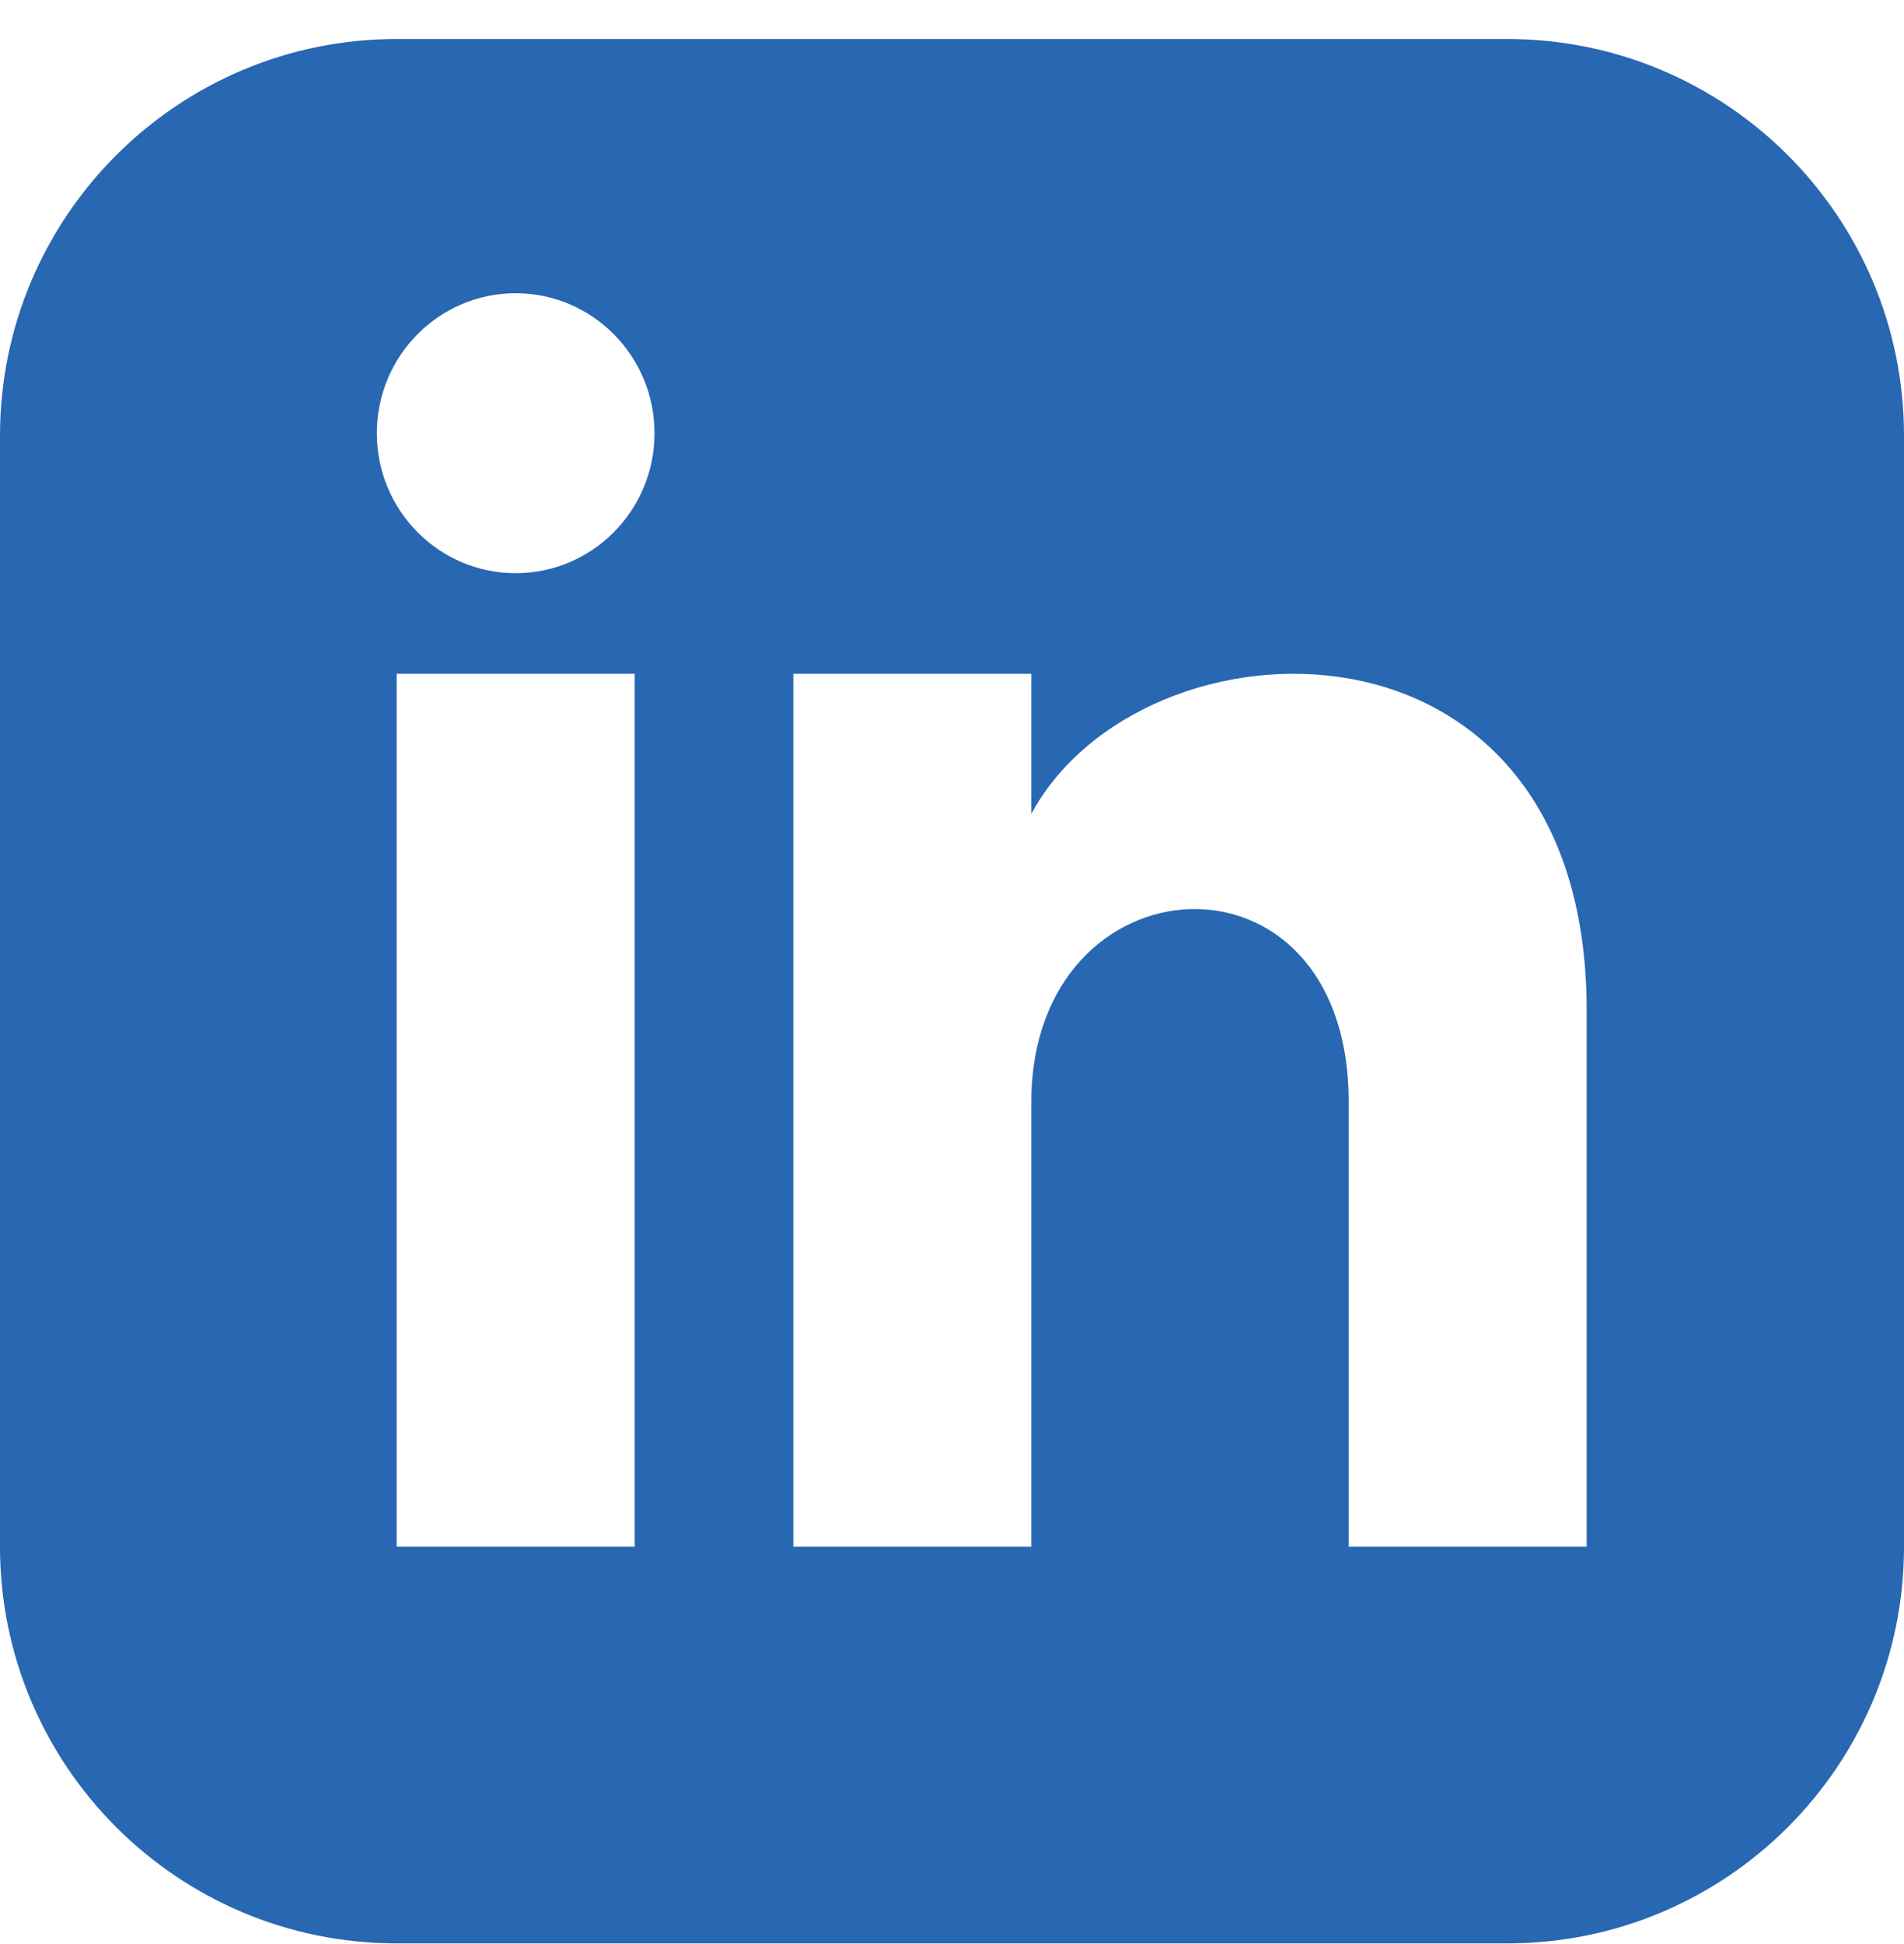 <svg viewBox="0 0 48 49" fill="none" xmlns="http://www.w3.org/2000/svg">
<g clip-path="url(#clip0)">
<path d="M38 0.983H10C4.478 0.983 0 5.461 0 10.983V38.983C0 44.505 4.478 48.983 10 48.983H38C43.524 48.983 48 44.505 48 38.983V10.983C48 5.461 43.524 0.983 38 0.983ZM16 38.983H10V16.983H16V38.983ZM13 14.447C11.068 14.447 9.5 12.867 9.5 10.919C9.5 8.971 11.068 7.391 13 7.391C14.932 7.391 16.5 8.971 16.5 10.919C16.5 12.867 14.934 14.447 13 14.447ZM40 38.983H34V27.775C34 21.039 26 21.549 26 27.775V38.983H20V16.983H26V20.513C28.792 15.341 40 14.959 40 25.465V38.983Z" fill="#2867B2"/>
</g>
<defs>
<clipPath id="clip0">
<rect width="48" height="48" fill="white" transform="translate(0 0.983)"/>
</clipPath>
</defs>
</svg>
